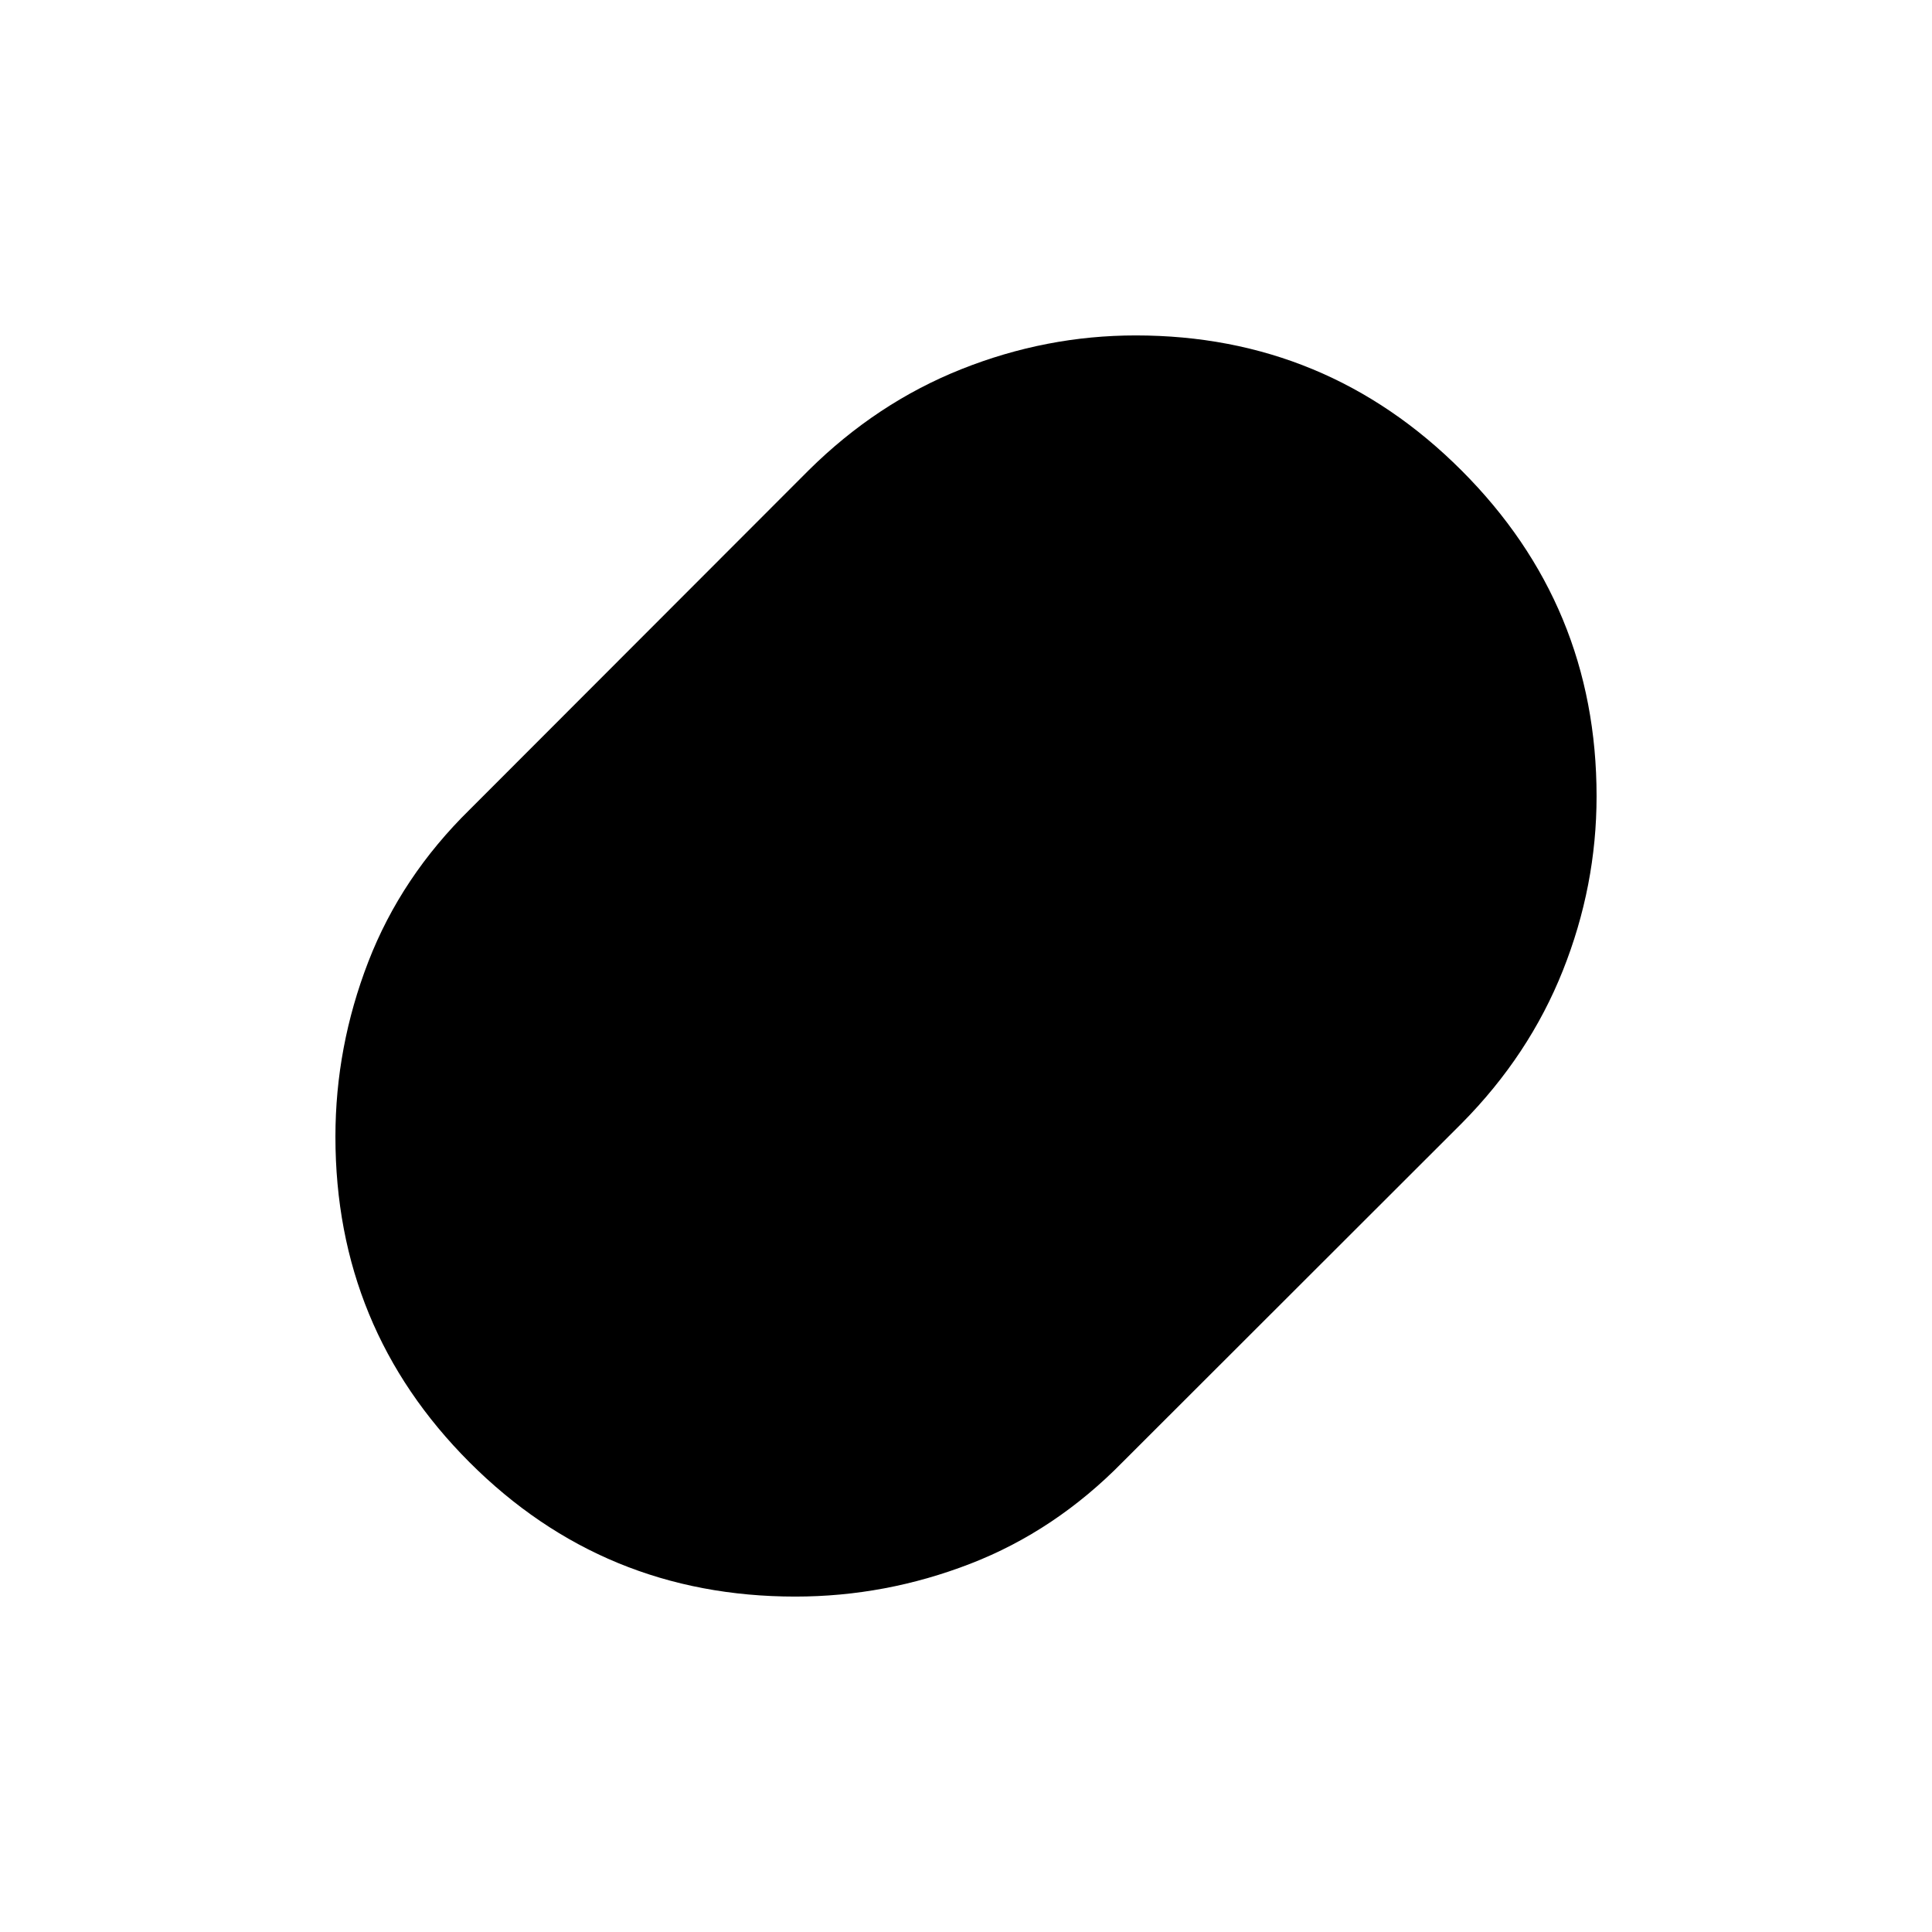 <svg xmlns="http://www.w3.org/2000/svg" height="40" viewBox="0 -960 960 960" width="40"><path d="M395.18-166.67q-95.19 0-161.85-66.69t-66.66-161.82q0-44.65 16.33-86.9 16.33-42.25 50.5-75.75l168.33-168.5q33.84-33.5 75.92-50.25t86.58-16.75q94.8 0 161.9 67.1 67.1 67.1 67.1 161.9 0 44.5-16.75 86.58t-50.25 75.92L557.83-233.5q-33.5 34.17-75.65 50.5-42.14 16.33-87 16.33Z"/></svg>